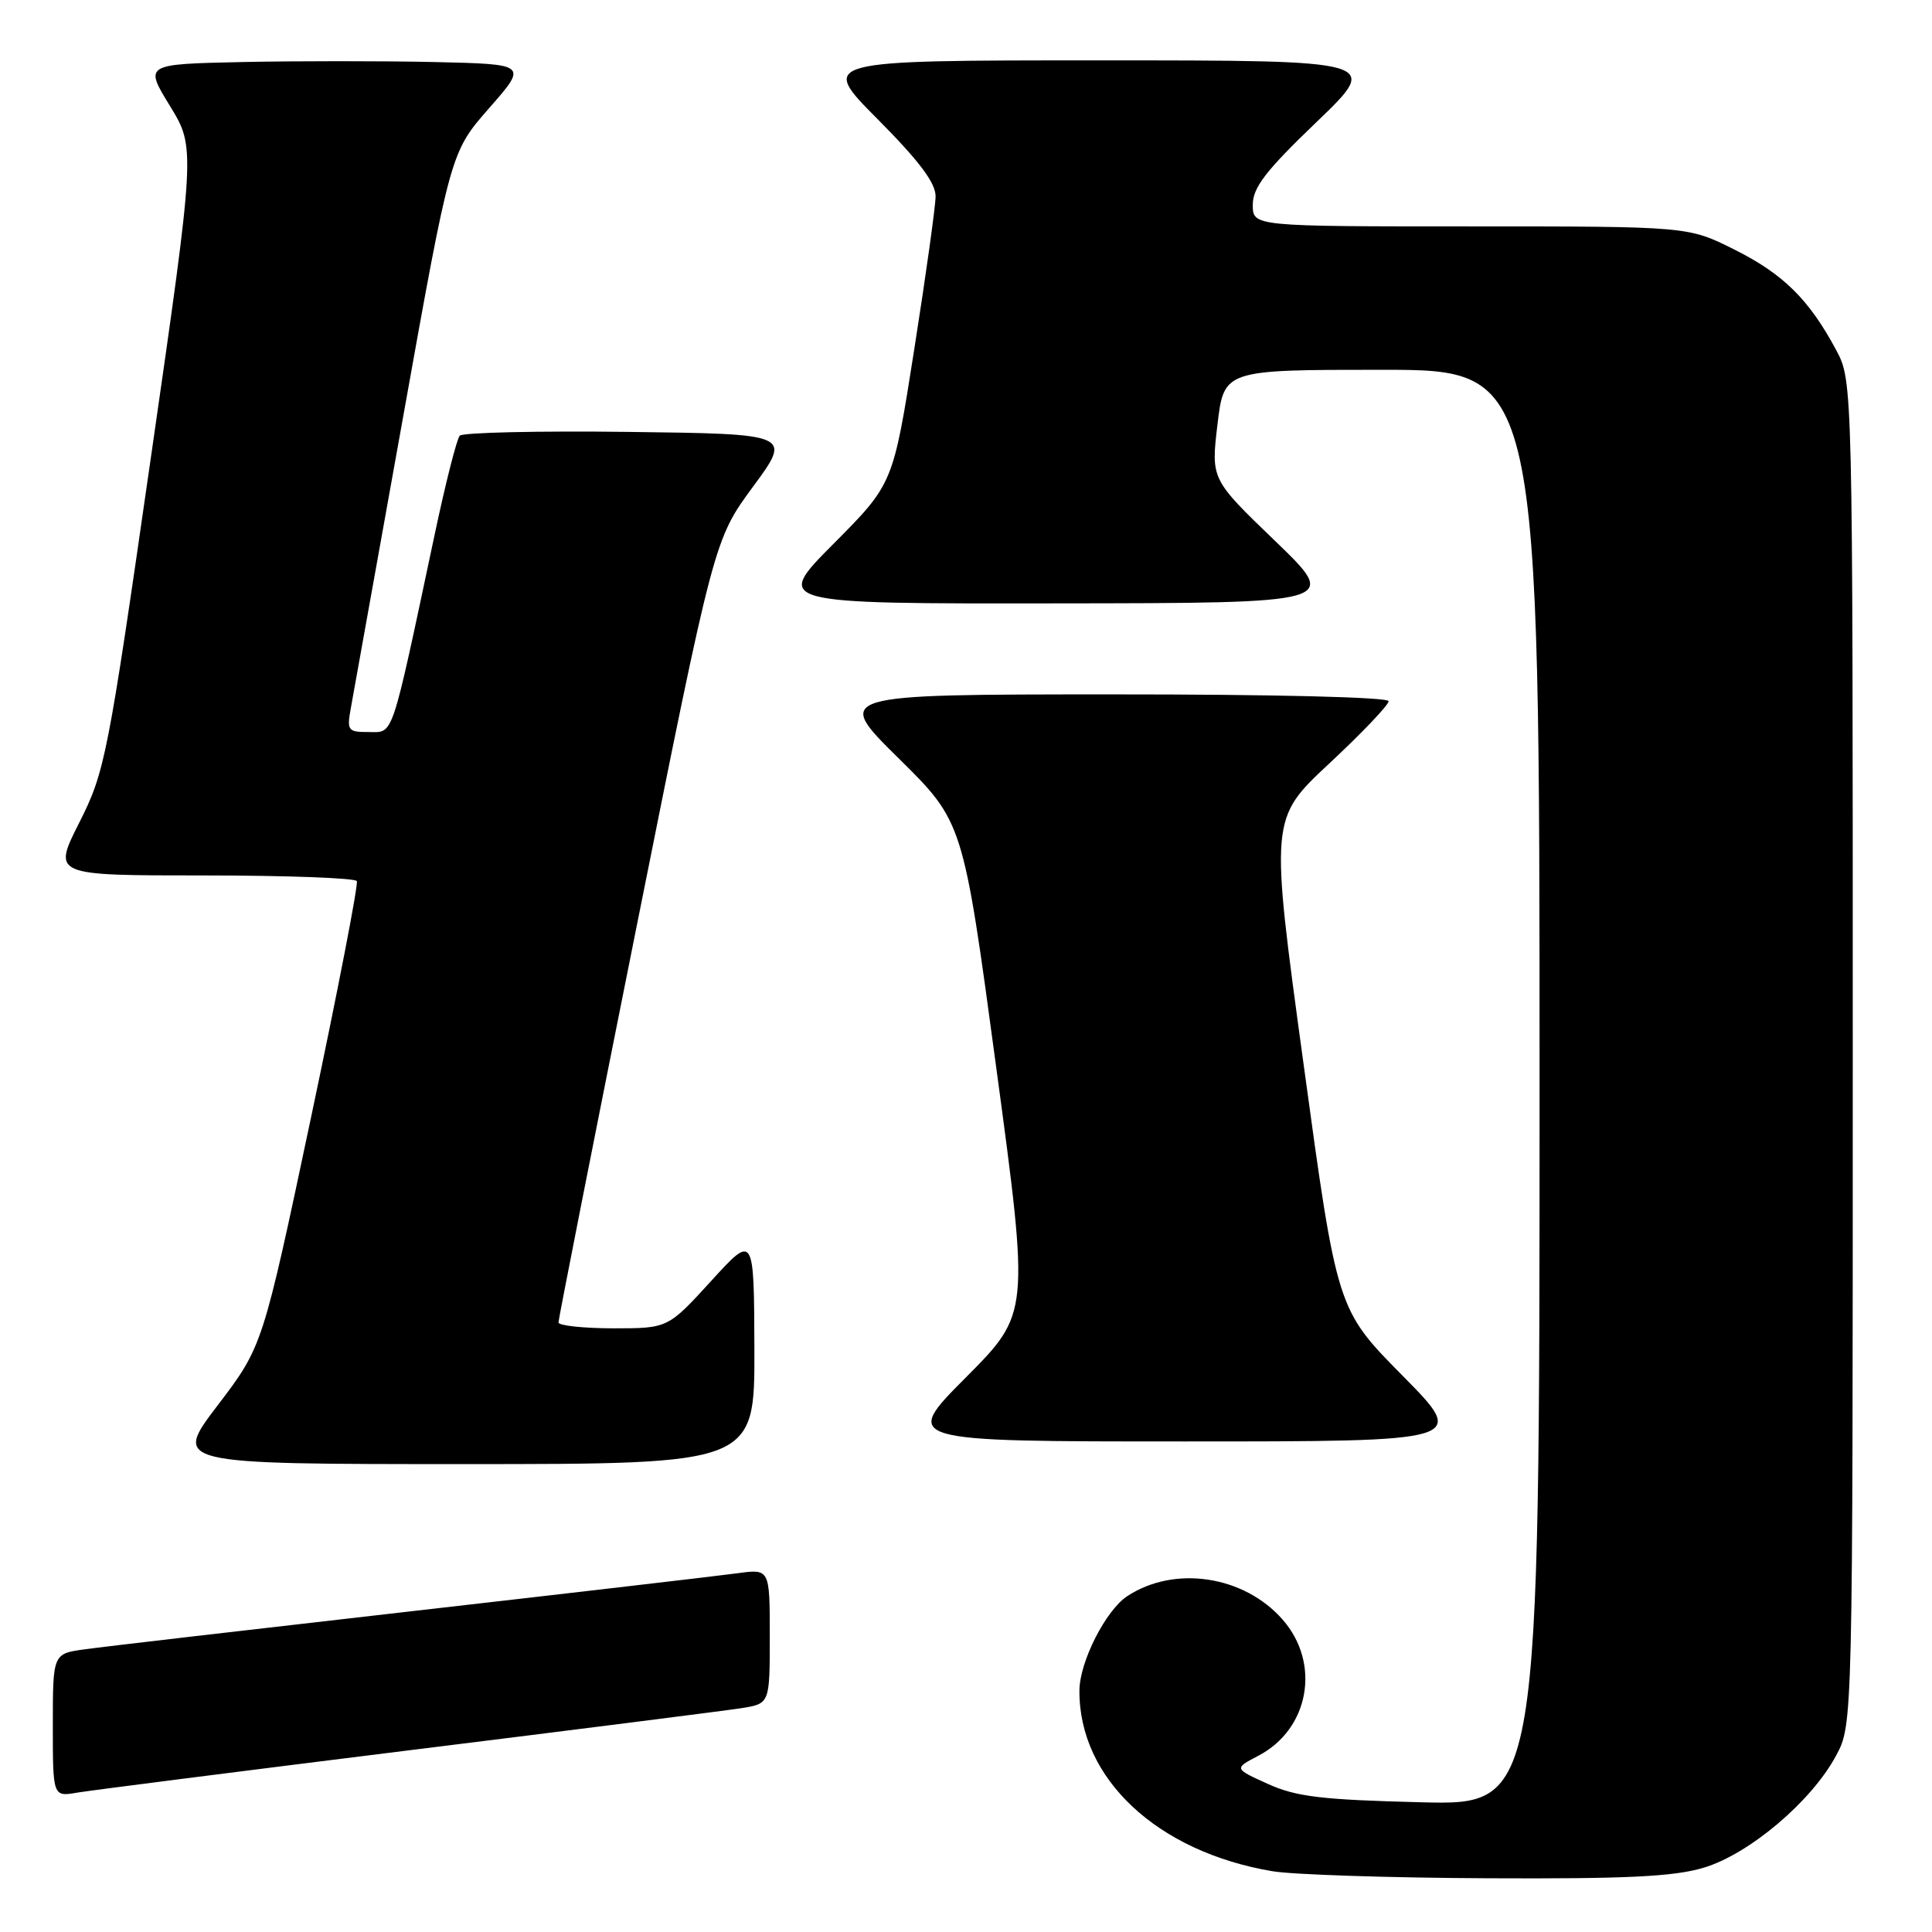 <?xml version="1.0" encoding="UTF-8" standalone="no"?>
<!DOCTYPE svg PUBLIC "-//W3C//DTD SVG 1.1//EN" "http://www.w3.org/Graphics/SVG/1.1/DTD/svg11.dtd" >
<svg xmlns="http://www.w3.org/2000/svg" xmlns:xlink="http://www.w3.org/1999/xlink" version="1.1" viewBox="0 0 256 256">
 <g >
 <path fill="currentColor"
d=" M 225.72 247.49 C 231.76 245.70 240.06 238.68 243.30 232.61 C 245.50 228.50 245.50 228.50 245.50 139.50 C 245.50 50.50 245.50 50.50 243.30 46.38 C 239.71 39.68 236.29 36.30 229.80 33.06 C 223.68 30.00 223.68 30.00 194.84 30.00 C 166.00 30.00 166.00 30.00 166.00 27.14 C 166.00 24.85 167.71 22.63 174.48 16.14 C 182.95 8.00 182.95 8.00 145.75 8.00 C 108.55 8.00 108.55 8.00 116.27 15.77 C 121.80 21.33 123.99 24.25 123.97 26.02 C 123.96 27.38 122.68 36.51 121.14 46.31 C 118.34 64.12 118.34 64.12 110.44 72.06 C 102.55 80.00 102.55 80.00 140.02 79.95 C 177.50 79.91 177.50 79.91 168.98 71.70 C 160.46 63.50 160.46 63.50 161.32 56.25 C 162.19 49.00 162.19 49.00 183.09 49.00 C 204.00 49.00 204.00 49.00 204.00 144.10 C 204.00 239.21 204.00 239.21 188.25 238.81 C 175.10 238.48 171.76 238.08 168.00 236.38 C 163.50 234.34 163.50 234.34 166.73 232.65 C 173.49 229.13 175.05 220.40 169.95 214.60 C 164.84 208.77 155.64 207.38 149.38 211.49 C 146.52 213.36 143.05 220.20 143.03 224.00 C 142.95 235.67 153.33 245.38 168.62 247.95 C 171.31 248.40 184.11 248.82 197.07 248.88 C 215.45 248.97 221.76 248.67 225.72 247.49 Z  M 54.00 231.95 C 76.28 229.19 96.19 226.66 98.25 226.34 C 102.00 225.74 102.00 225.74 102.00 216.81 C 102.00 207.88 102.00 207.88 97.75 208.46 C 95.41 208.78 75.95 211.05 54.50 213.50 C 33.05 215.95 13.59 218.21 11.25 218.54 C 7.00 219.12 7.00 219.12 7.00 228.61 C 7.00 238.09 7.00 238.09 10.25 237.53 C 12.04 237.23 31.73 234.72 54.00 231.95 Z  M 99.96 178.75 C 99.91 163.50 99.91 163.50 94.21 169.76 C 88.50 176.01 88.50 176.01 81.25 176.01 C 77.26 176.00 74.00 175.65 74.00 175.23 C 74.00 174.80 78.64 151.29 84.31 122.98 C 94.62 71.50 94.62 71.50 99.77 64.50 C 104.93 57.50 104.93 57.50 83.28 57.23 C 71.38 57.08 61.32 57.31 60.92 57.73 C 60.53 58.15 59.01 64.12 57.56 71.00 C 51.75 98.35 52.20 97.00 48.87 97.00 C 46.07 97.00 45.94 96.82 46.50 93.75 C 46.83 91.96 49.93 74.67 53.40 55.33 C 59.70 20.16 59.70 20.16 64.81 14.33 C 69.93 8.50 69.93 8.50 57.52 8.22 C 50.70 8.07 39.27 8.07 32.12 8.22 C 19.12 8.50 19.12 8.50 22.52 14.04 C 25.91 19.58 25.91 19.58 19.97 60.78 C 14.26 100.46 13.91 102.24 10.51 108.99 C 6.97 116.00 6.97 116.00 26.93 116.00 C 37.90 116.00 47.06 116.34 47.28 116.75 C 47.50 117.16 44.78 131.20 41.24 147.94 C 34.80 178.38 34.80 178.38 28.86 186.19 C 22.91 194.00 22.91 194.00 61.46 194.00 C 100.00 194.00 100.00 194.00 99.96 178.75 Z  M 185.81 182.25 C 177.17 173.50 177.17 173.50 172.73 141.00 C 168.28 108.50 168.28 108.50 176.14 101.16 C 180.46 97.13 184.00 93.42 184.00 92.91 C 184.00 92.38 168.77 92.00 147.25 92.01 C 110.50 92.02 110.50 92.02 119.06 100.47 C 127.62 108.91 127.62 108.91 132.01 141.48 C 136.41 174.05 136.41 174.05 127.98 182.52 C 119.54 191.00 119.54 191.00 157.00 191.00 C 194.46 191.00 194.46 191.00 185.81 182.25 Z "/>
</g>
</svg>